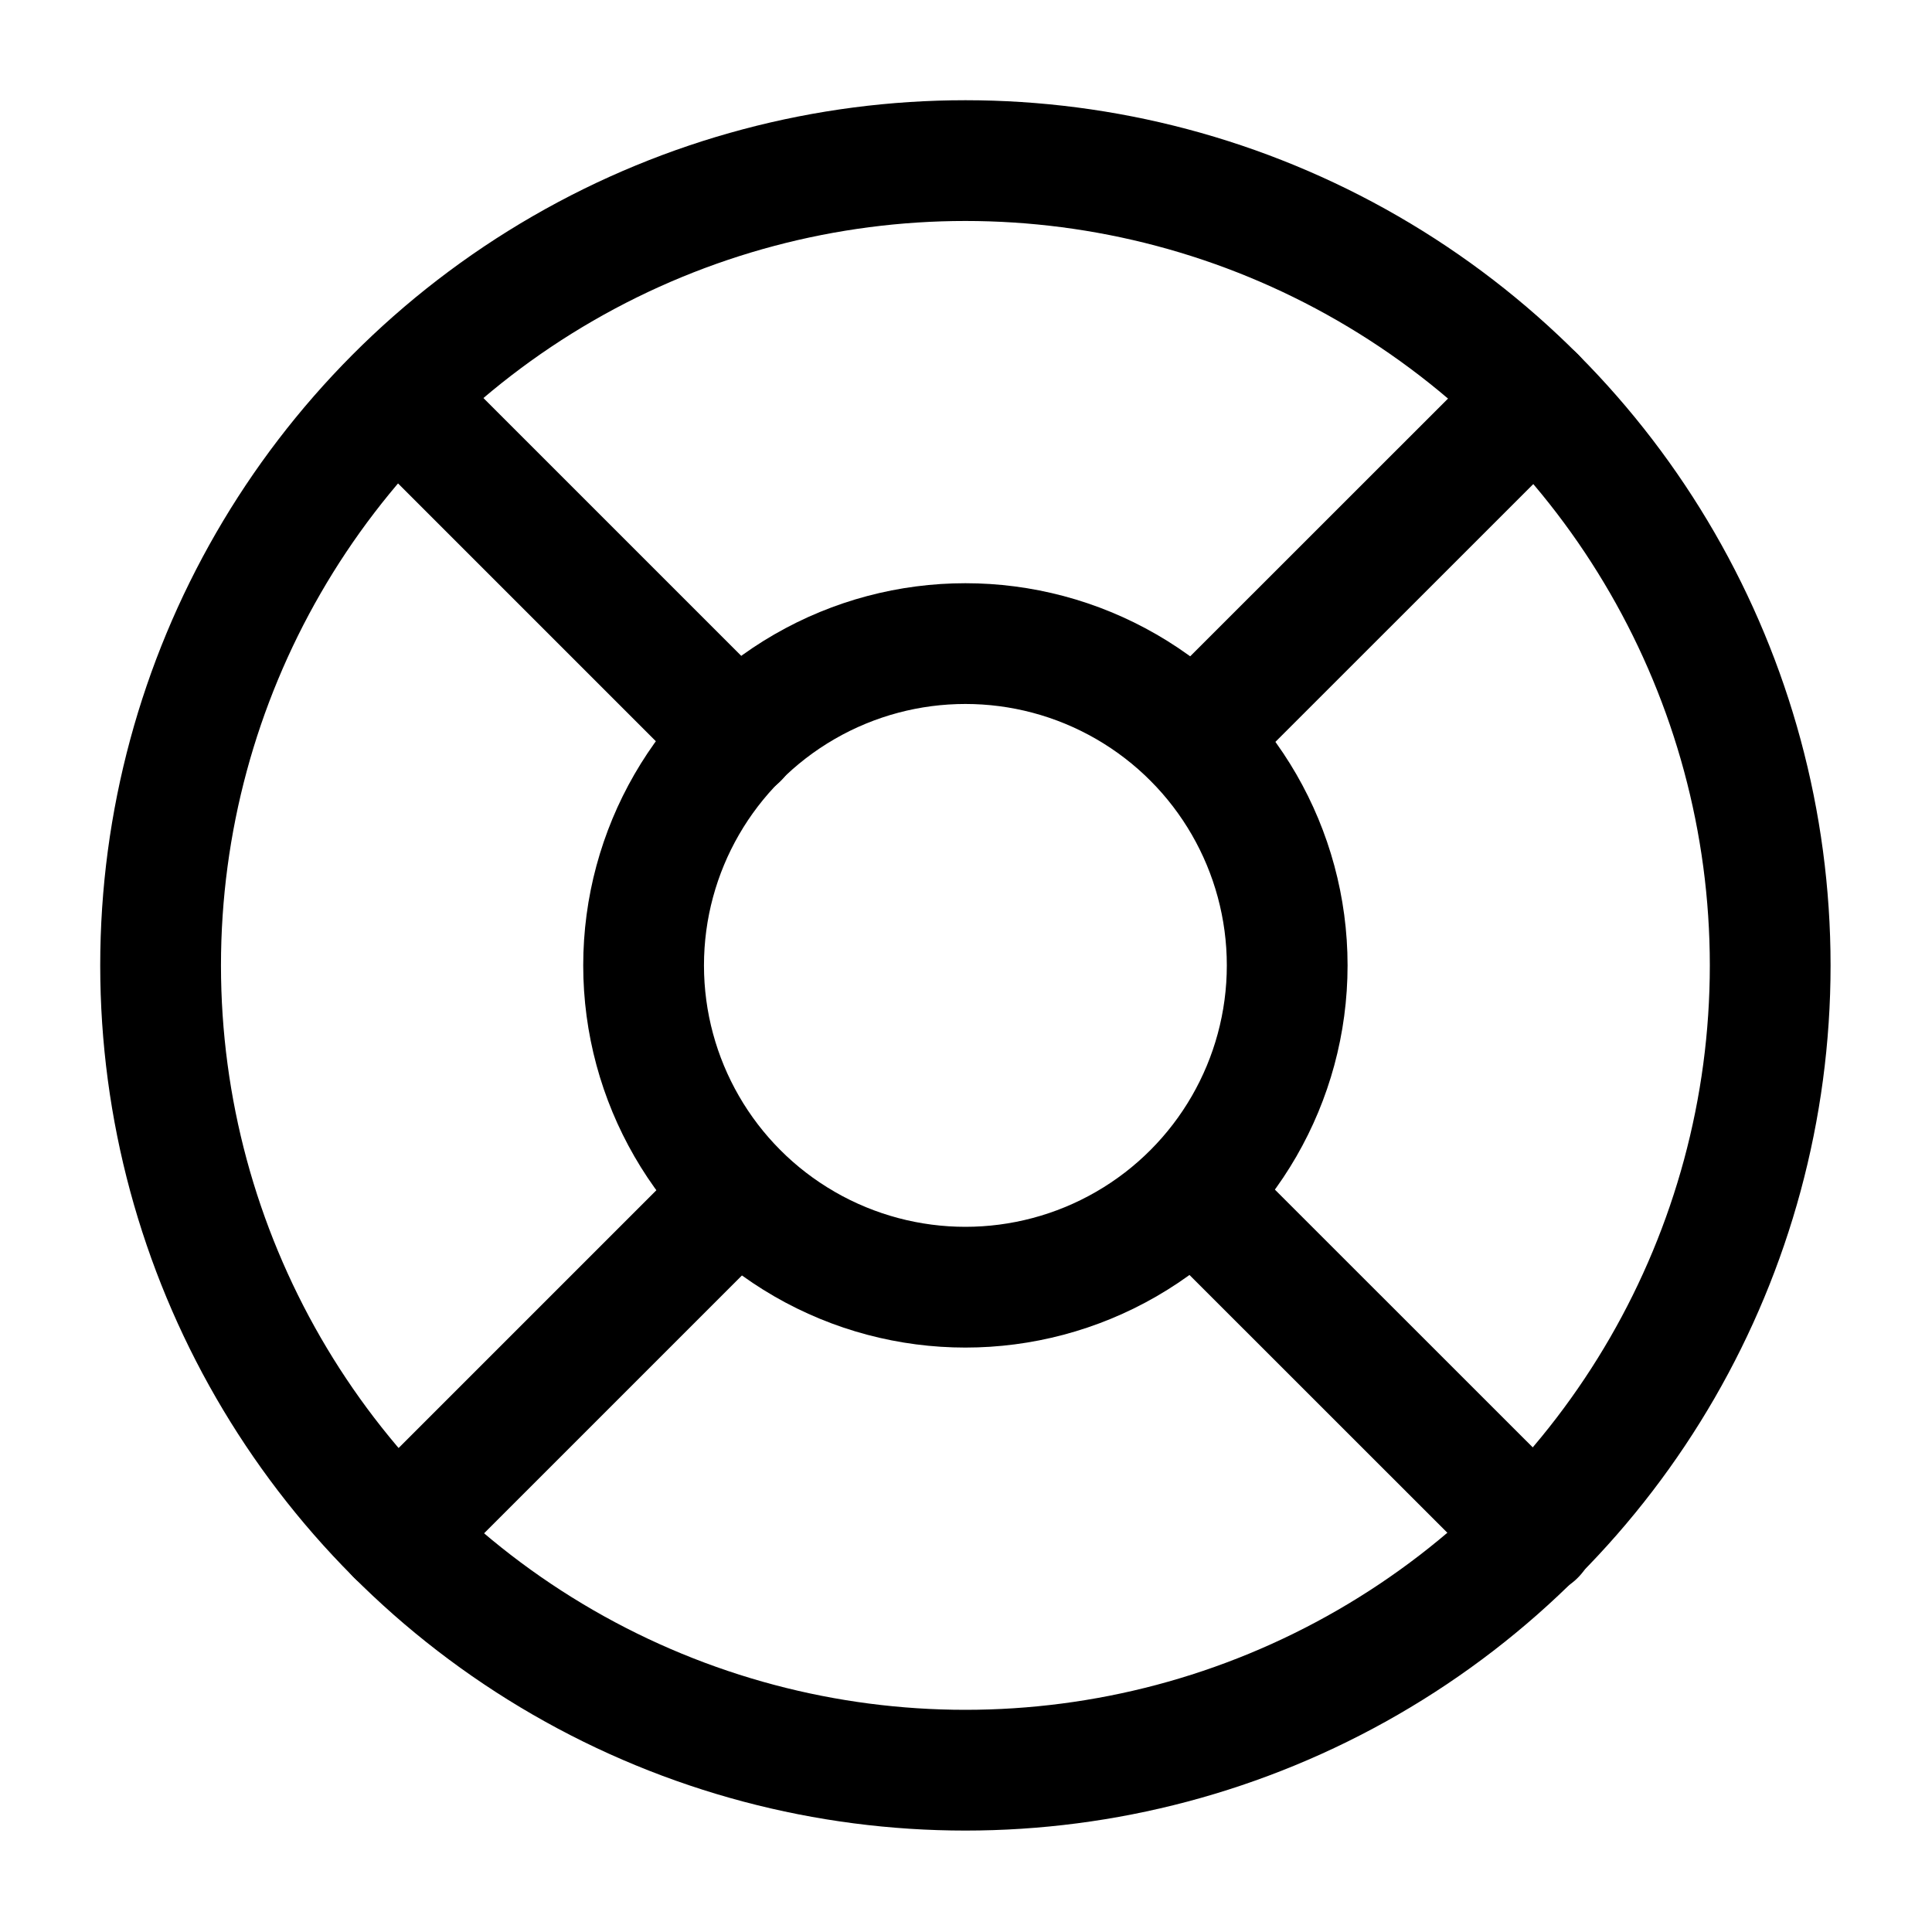 <svg
  width="16"
  height="16"
  viewBox="0 0 16 16"
  fill="none"
  xmlns="http://www.w3.org/2000/svg"
  stroke="currentColor"
  stroke-linecap="round"
  stroke-linejoin="round"
>
  <circle cx="7.995" cy="7.995" r="6.665" stroke="black" />
  <path d="M3.287 3.287L6.113 6.113" />
  <path d="M9.886 6.113L12.713 3.287" />
  <path d="M9.886 9.887L12.713 12.713" />
  <path d="M6.113 9.887L3.287 12.713" />
  <circle cx="7.995" cy="7.995" r="2.665" stroke="black" />
</svg>
